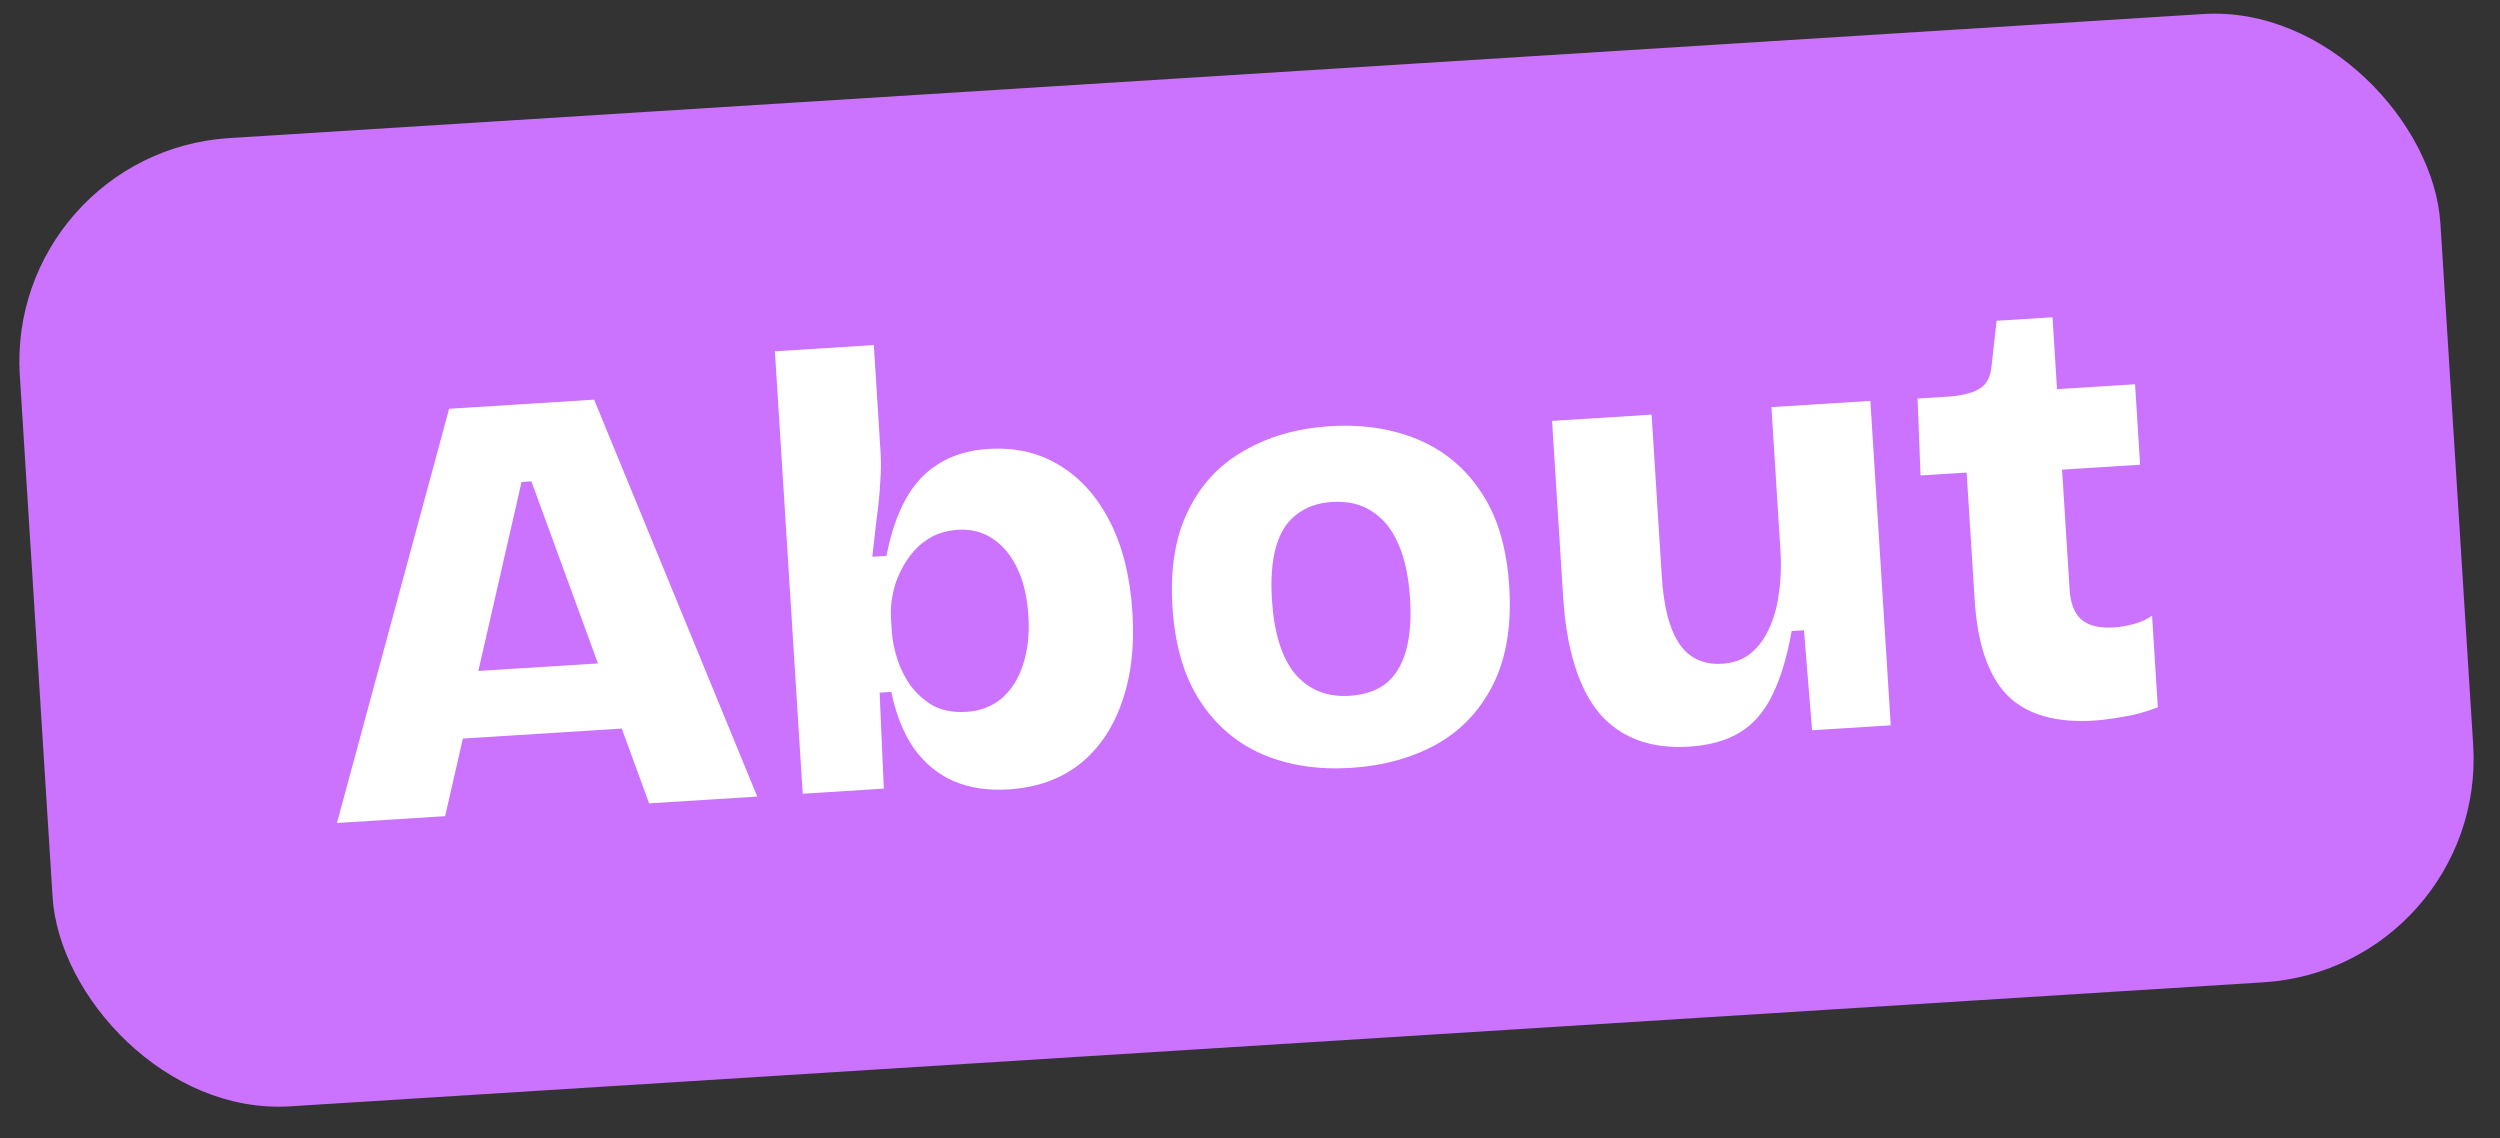 <svg width="134" height="61" viewBox="0 0 134 61" fill="none" xmlns="http://www.w3.org/2000/svg">
<rect x="0" y="0" width="134" height="61" fill="#333333" stroke="none"/>
<rect x="0.309" y="8.154" width="130" height="52" rx="12" transform="rotate(-3.596 0.309 8.154)" fill="#CB73FE"/>
<path d="M18.061 44.112L24.072 21.911L31.845 21.422L40.589 42.696L34.792 43.06L28.483 25.8L27.956 25.833L23.858 43.747L18.061 44.112ZM22.185 39.752L21.961 36.195L36.518 35.281L36.742 38.837L22.185 39.752ZM54.054 42.312C52.956 42.381 51.977 42.234 51.116 41.869C50.278 41.503 49.569 40.919 48.989 40.118C48.432 39.315 48.026 38.305 47.774 37.086L47.148 37.125L47.372 42.27L43.025 42.543L42.488 34.013L41.534 18.829L46.837 18.496L47.199 24.26C47.232 24.787 47.223 25.349 47.173 25.948C47.143 26.523 47.082 27.133 46.99 27.778C46.92 28.422 46.842 29.11 46.756 29.843L47.514 29.795C47.747 28.59 48.091 27.576 48.546 26.754C49.001 25.932 49.59 25.3 50.312 24.858C51.054 24.392 51.941 24.127 52.973 24.062C54.422 23.971 55.697 24.266 56.798 24.946C57.921 25.625 58.822 26.637 59.502 27.983C60.18 29.308 60.579 30.925 60.699 32.835C60.815 34.679 60.62 36.301 60.112 37.699C59.626 39.075 58.868 40.169 57.839 40.983C56.809 41.776 55.547 42.219 54.054 42.312ZM51.809 38.155C52.533 38.109 53.157 37.872 53.681 37.442C54.204 36.99 54.586 36.393 54.825 35.651C55.086 34.885 55.185 34.008 55.123 33.02C55.059 32.01 54.863 31.163 54.533 30.478C54.202 29.771 53.761 29.237 53.209 28.875C52.679 28.512 52.052 28.352 51.328 28.398C50.845 28.428 50.4 28.544 49.994 28.746C49.61 28.947 49.273 29.21 48.985 29.537C48.697 29.864 48.456 30.232 48.261 30.641C48.065 31.028 47.926 31.444 47.844 31.89C47.76 32.315 47.732 32.735 47.758 33.152L47.801 33.844C47.83 34.305 47.927 34.795 48.092 35.314C48.257 35.832 48.496 36.313 48.811 36.756C49.147 37.198 49.556 37.558 50.036 37.837C50.537 38.092 51.128 38.198 51.809 38.155ZM72.413 41.159C70.656 41.269 69.076 41.027 67.672 40.431C66.29 39.835 65.172 38.88 64.318 37.567C63.464 36.254 62.972 34.577 62.844 32.535C62.716 30.493 62.994 28.778 63.678 27.39C64.361 25.981 65.362 24.904 66.682 24.16C68.001 23.393 69.538 22.955 71.295 22.845C73.052 22.734 74.632 22.977 76.036 23.572C77.44 24.167 78.569 25.121 79.423 26.434C80.276 27.725 80.766 29.391 80.895 31.433C81.026 33.519 80.739 35.268 80.034 36.679C79.329 38.09 78.306 39.168 76.964 39.914C75.642 40.636 74.126 41.051 72.413 41.159ZM72.335 37.295C73.126 37.245 73.774 37.028 74.278 36.644C74.782 36.237 75.142 35.653 75.359 34.889C75.575 34.126 75.649 33.196 75.58 32.098C75.507 30.934 75.303 29.966 74.968 29.194C74.631 28.399 74.164 27.811 73.567 27.43C72.991 27.026 72.263 26.851 71.385 26.906C70.638 26.953 70.002 27.18 69.477 27.588C68.972 27.972 68.611 28.546 68.395 29.309C68.178 30.072 68.105 31.014 68.175 32.134C68.289 33.934 68.703 35.264 69.418 36.123C70.155 36.98 71.128 37.371 72.335 37.295ZM90.537 40.02C88.473 40.149 86.871 39.556 85.73 38.239C84.61 36.898 83.96 34.801 83.781 31.946L83.191 22.56L88.526 22.225L89.073 30.919C89.175 32.544 89.493 33.748 90.027 34.53C90.56 35.29 91.32 35.639 92.308 35.577C92.901 35.539 93.397 35.365 93.796 35.053C94.216 34.718 94.552 34.278 94.804 33.733C95.077 33.165 95.257 32.526 95.345 31.815C95.455 31.102 95.483 30.329 95.431 29.495L94.948 21.821L100.251 21.488L100.901 31.829L101.344 38.877L97.128 39.142L96.692 33.78L96.033 33.822C95.79 35.203 95.443 36.349 94.993 37.26C94.564 38.146 93.988 38.811 93.266 39.253C92.545 39.695 91.635 39.95 90.537 40.02ZM112.232 38.623C110.19 38.751 108.653 38.308 107.619 37.293C106.584 36.255 105.991 34.54 105.841 32.147L105.412 25.329L102.942 25.485L102.782 21.362L104.561 21.25C105.262 21.184 105.782 21.041 106.121 20.821C106.482 20.6 106.689 20.212 106.742 19.658L107.017 17.194L110.014 17.006L110.256 20.859L114.439 20.596L114.71 24.91L110.527 25.173L110.931 31.596C110.978 32.342 111.188 32.88 111.562 33.209C111.957 33.537 112.528 33.678 113.274 33.631C113.692 33.605 114.084 33.536 114.452 33.424C114.819 33.313 115.119 33.173 115.351 33.004L115.66 37.911C114.971 38.175 114.331 38.348 113.741 38.429C113.174 38.531 112.672 38.595 112.232 38.623Z" fill="white"/>
</svg>
